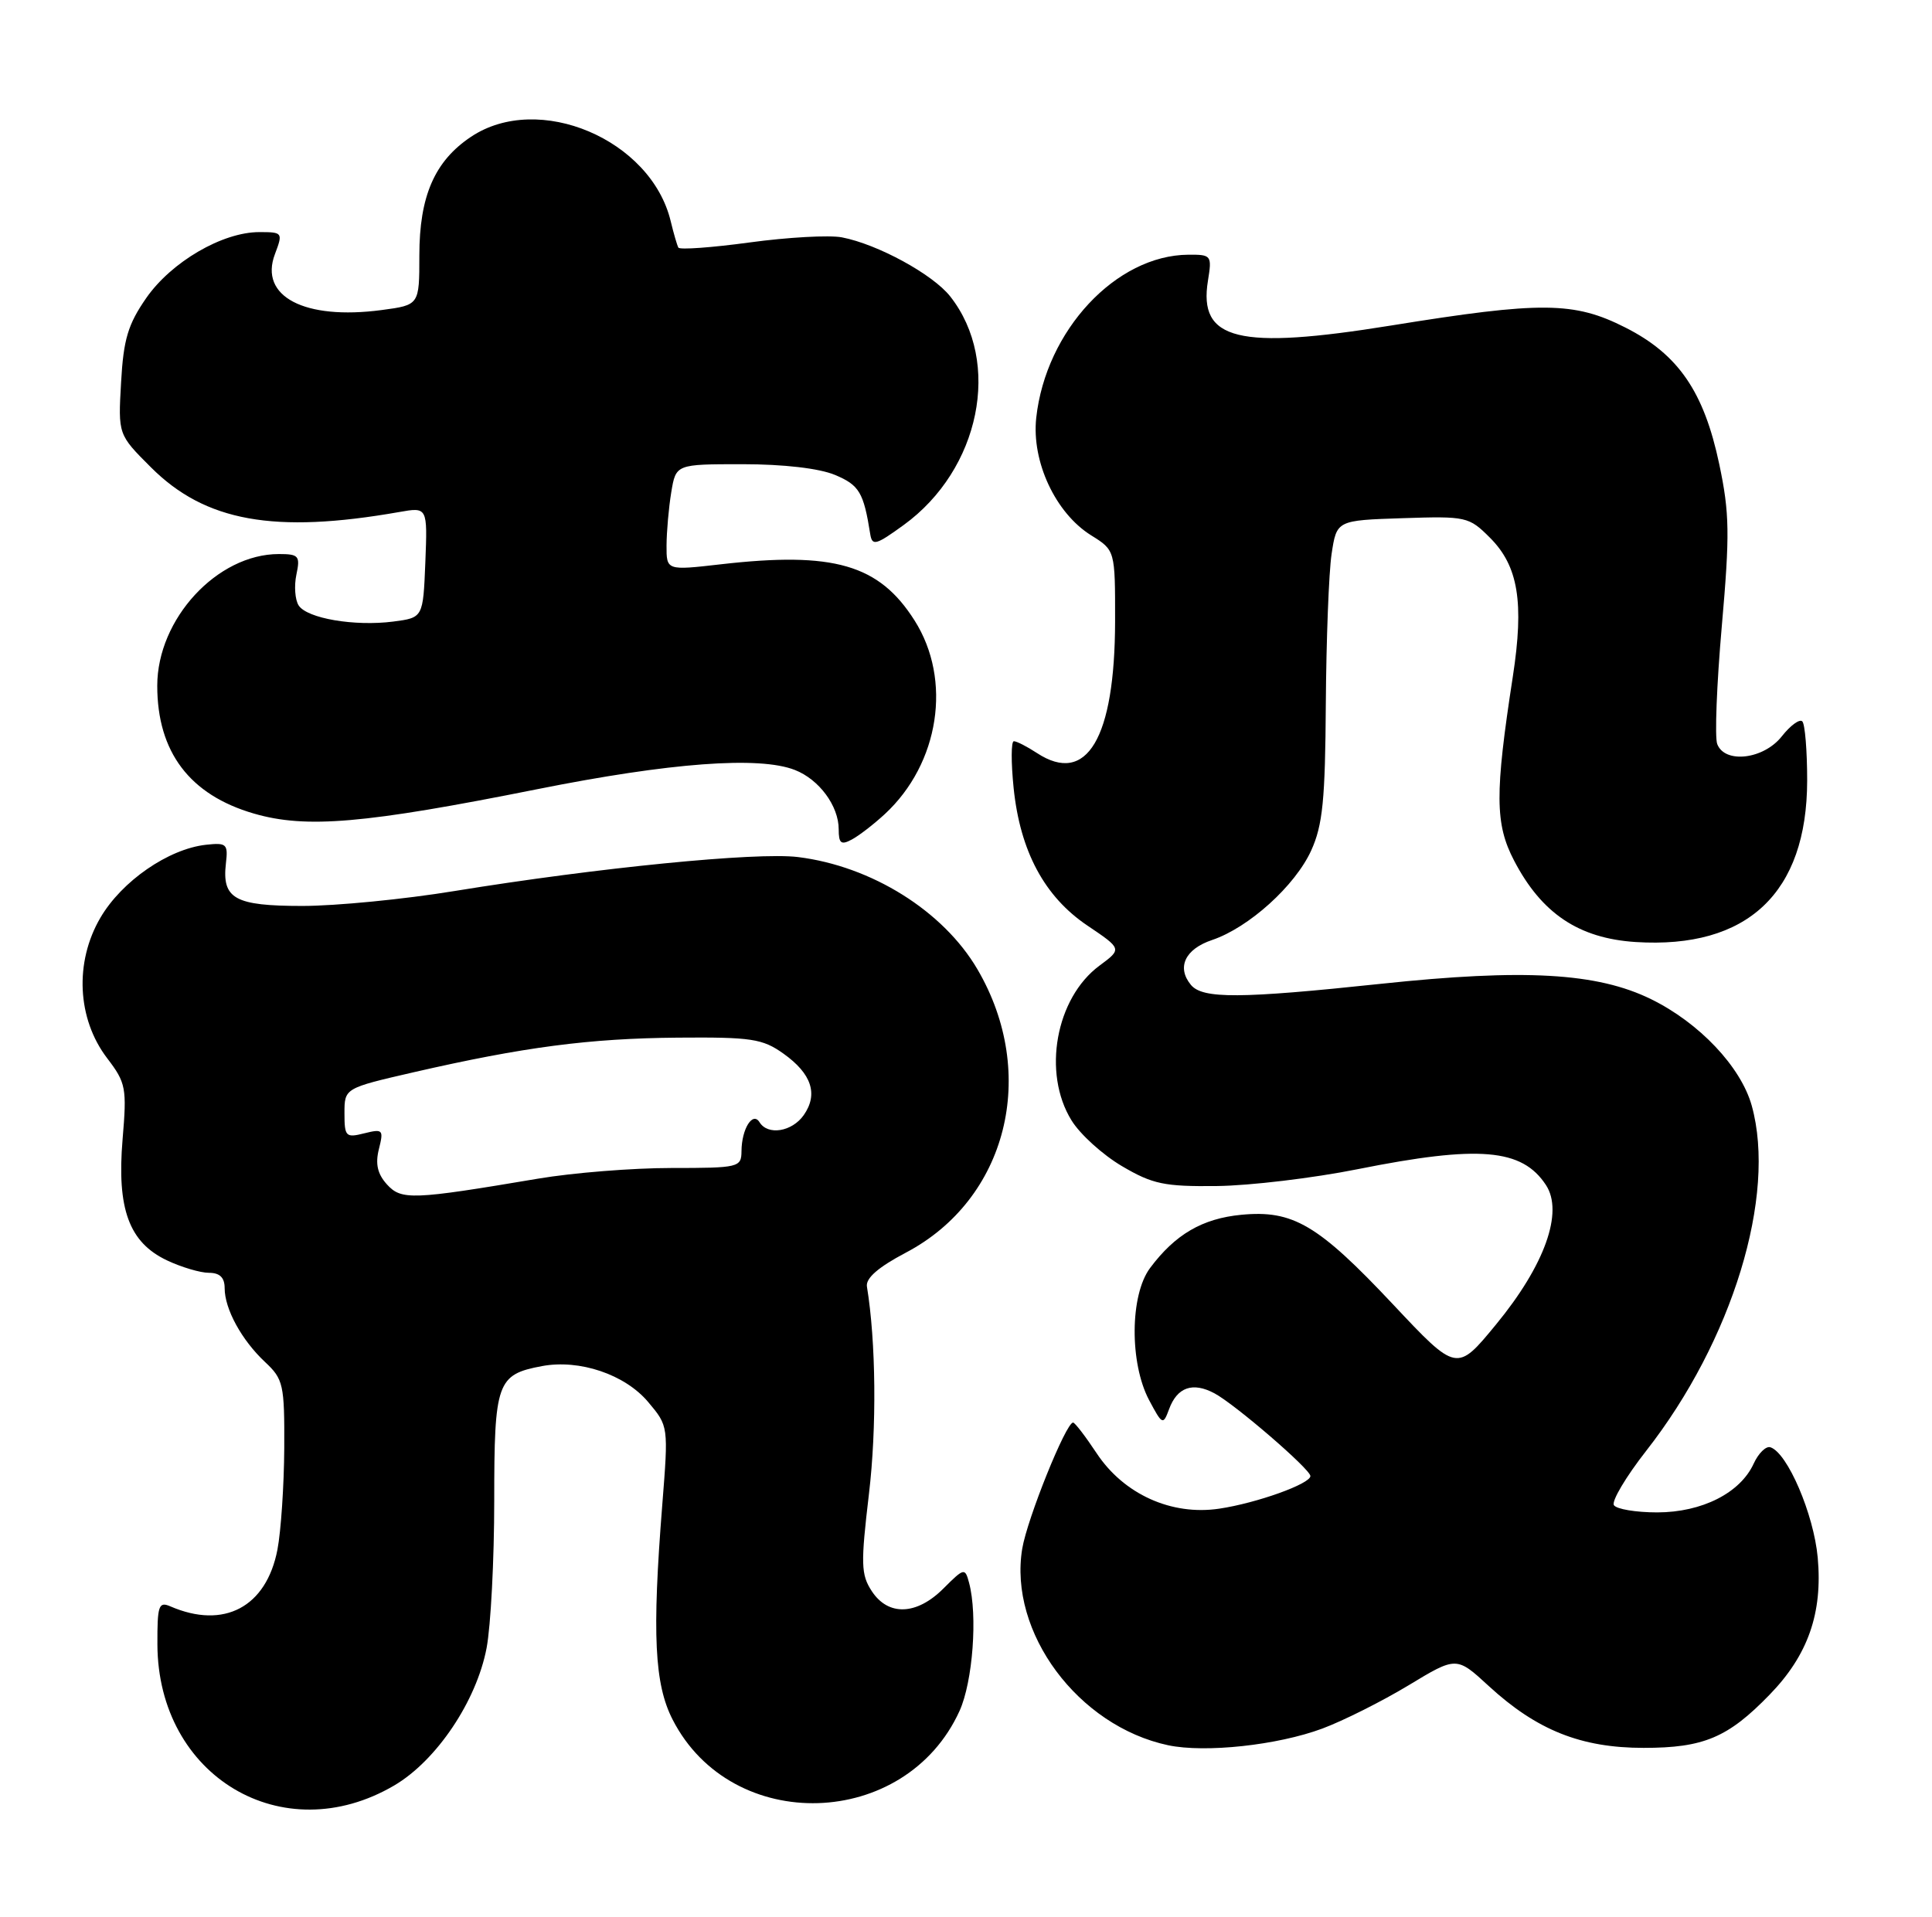 <?xml version="1.0" encoding="UTF-8" standalone="no"?>
<!DOCTYPE svg PUBLIC "-//W3C//DTD SVG 1.1//EN" "http://www.w3.org/Graphics/SVG/1.1/DTD/svg11.dtd" >
<svg xmlns="http://www.w3.org/2000/svg" xmlns:xlink="http://www.w3.org/1999/xlink" version="1.1" viewBox="0 0 258 256">
 <g >
 <path fill="currentColor"
d=" M 52.63 238.48 C 58.29 235.16 63.63 227.21 64.98 220.11 C 65.54 217.15 66.00 208.30 66.00 200.43 C 66.00 184.60 66.36 183.59 72.37 182.46 C 77.39 181.52 83.46 183.57 86.56 187.26 C 89.27 190.48 89.27 190.48 88.44 200.99 C 87.07 218.30 87.39 224.94 89.83 229.69 C 97.74 245.10 120.93 244.38 128.14 228.51 C 129.91 224.59 130.57 215.74 129.41 211.40 C 128.87 209.38 128.75 209.40 126.00 212.15 C 122.42 215.74 118.62 215.88 116.42 212.52 C 114.97 210.31 114.93 208.90 116.04 199.53 C 117.09 190.71 116.98 179.18 115.77 171.84 C 115.59 170.72 117.28 169.25 120.98 167.30 C 134.50 160.18 138.72 143.44 130.52 129.45 C 125.96 121.67 116.38 115.68 106.56 114.47 C 101.03 113.79 79.82 115.89 60.68 119.01 C 53.98 120.11 44.84 121.00 40.37 121.00 C 31.34 121.00 29.62 120.04 30.17 115.30 C 30.47 112.72 30.26 112.53 27.50 112.83 C 22.49 113.39 16.27 117.68 13.41 122.57 C 9.93 128.51 10.29 136.08 14.32 141.35 C 16.82 144.63 16.95 145.31 16.37 152.17 C 15.59 161.46 17.23 165.93 22.28 168.33 C 24.22 169.25 26.75 170.00 27.90 170.00 C 29.35 170.00 30.00 170.63 30.00 172.05 C 30.00 174.84 32.28 179.00 35.40 181.92 C 37.84 184.20 38.00 184.92 37.96 193.42 C 37.93 198.42 37.52 204.51 37.05 206.97 C 35.57 214.65 29.91 217.65 22.75 214.55 C 21.19 213.87 21.00 214.44 21.02 219.64 C 21.09 237.27 37.75 247.20 52.63 238.48 Z  M 176.59 230.87 C 179.38 229.83 184.56 227.23 188.09 225.10 C 194.50 221.22 194.50 221.22 198.82 225.20 C 205.23 231.09 211.13 233.45 219.50 233.45 C 227.51 233.45 230.76 232.08 236.32 226.34 C 241.44 221.07 243.41 215.45 242.74 208.04 C 242.21 202.23 238.70 194.04 236.42 193.30 C 235.83 193.11 234.83 194.09 234.19 195.48 C 232.40 199.40 227.29 201.99 221.31 202.00 C 218.45 202.00 215.85 201.56 215.52 201.03 C 215.19 200.50 217.13 197.23 219.83 193.78 C 231.34 179.08 237.27 159.70 233.93 147.68 C 232.48 142.48 226.92 136.60 220.46 133.44 C 213.27 129.92 203.55 129.37 184.41 131.40 C 165.59 133.40 160.60 133.42 159.04 131.55 C 157.10 129.21 158.25 126.76 161.86 125.55 C 166.76 123.90 172.96 118.30 175.10 113.59 C 176.64 110.20 176.97 106.83 177.05 94.00 C 177.11 85.47 177.45 76.47 177.82 74.00 C 178.50 69.50 178.50 69.50 187.29 69.21 C 195.81 68.93 196.16 69.01 198.96 71.81 C 202.76 75.60 203.55 80.45 202.02 90.39 C 199.61 106.02 199.64 110.05 202.19 114.94 C 205.87 122.01 210.83 125.33 218.44 125.82 C 233.35 126.76 241.31 119.27 241.33 104.25 C 241.33 100.26 241.04 96.71 240.68 96.35 C 240.32 95.99 239.09 96.89 237.94 98.35 C 235.52 101.42 230.34 102.04 229.32 99.38 C 228.97 98.49 229.25 91.40 229.93 83.63 C 231.01 71.34 230.97 68.53 229.59 62.00 C 227.55 52.32 224.13 47.33 217.06 43.75 C 210.20 40.27 205.85 40.23 185.75 43.48 C 165.36 46.77 160.01 45.46 161.31 37.49 C 161.86 34.11 161.77 34.00 158.69 34.02 C 149.03 34.09 139.66 44.14 138.38 55.80 C 137.74 61.65 140.95 68.53 145.71 71.50 C 148.92 73.50 148.92 73.50 148.91 83.00 C 148.88 98.62 145.13 104.94 138.48 100.58 C 137.15 99.71 135.77 99.00 135.39 99.00 C 135.02 99.00 135.01 101.81 135.36 105.25 C 136.23 113.70 139.48 119.76 145.21 123.62 C 149.84 126.74 149.84 126.74 146.83 128.97 C 140.98 133.29 139.17 143.31 143.09 149.64 C 144.23 151.50 147.27 154.25 149.84 155.76 C 153.92 158.16 155.49 158.49 162.50 158.41 C 166.90 158.36 175.36 157.35 181.30 156.16 C 197.51 152.92 203.25 153.40 206.45 158.28 C 208.82 161.90 206.29 168.99 199.79 176.89 C 194.54 183.28 194.54 183.28 186.02 174.21 C 176.00 163.55 172.66 161.59 165.76 162.25 C 160.56 162.75 156.93 164.87 153.58 169.36 C 150.89 172.96 150.83 182.03 153.44 186.98 C 155.22 190.33 155.32 190.37 156.12 188.21 C 157.20 185.27 159.28 184.55 162.17 186.09 C 164.93 187.56 174.97 196.22 174.99 197.14 C 175.01 198.18 167.81 200.76 162.83 201.50 C 156.45 202.46 150.07 199.58 146.44 194.09 C 144.95 191.84 143.54 190.00 143.30 190.00 C 142.35 190.00 137.19 202.80 136.51 206.84 C 134.66 218.01 143.97 230.55 156.00 233.10 C 160.94 234.14 170.60 233.10 176.59 230.87 Z  M 118.17 108.72 C 125.45 101.97 127.17 90.81 122.13 82.87 C 117.39 75.39 111.34 73.64 96.25 75.37 C 89.00 76.20 89.00 76.20 89.01 72.85 C 89.02 71.01 89.30 67.81 89.64 65.75 C 90.26 62.00 90.26 62.00 99.16 62.00 C 104.63 62.00 109.39 62.55 111.50 63.43 C 114.75 64.79 115.33 65.77 116.21 71.33 C 116.47 72.95 116.96 72.82 120.68 70.12 C 130.89 62.71 133.81 48.39 126.90 39.60 C 124.58 36.64 117.18 32.61 112.42 31.70 C 110.73 31.38 105.19 31.69 100.12 32.38 C 95.05 33.07 90.76 33.38 90.59 33.07 C 90.42 32.76 89.96 31.18 89.57 29.56 C 86.95 18.62 71.91 12.25 62.90 18.27 C 58.04 21.51 56.00 26.20 56.00 34.12 C 56.00 40.74 56.00 40.74 50.97 41.41 C 40.66 42.78 34.58 39.60 36.71 33.95 C 37.80 31.07 37.75 31.00 34.63 31.00 C 29.70 31.00 22.90 34.97 19.54 39.79 C 17.09 43.32 16.49 45.32 16.17 51.06 C 15.77 58.04 15.77 58.04 20.16 62.42 C 27.40 69.66 36.61 71.32 53.30 68.39 C 57.09 67.72 57.09 67.72 56.80 75.11 C 56.50 82.50 56.50 82.50 52.50 83.02 C 47.34 83.68 41.00 82.60 39.88 80.86 C 39.40 80.11 39.26 78.26 39.58 76.75 C 40.11 74.25 39.90 74.00 37.24 74.00 C 29.00 74.00 21.00 82.67 21.00 91.59 C 21.00 100.44 25.33 106.17 33.90 108.66 C 40.89 110.69 48.68 110.02 71.78 105.40 C 89.49 101.86 101.38 100.97 106.15 102.84 C 109.38 104.10 112.00 107.64 112.00 110.76 C 112.00 112.65 112.32 112.90 113.75 112.13 C 114.71 111.62 116.70 110.08 118.17 108.72 Z  M 51.66 158.18 C 50.41 156.79 50.10 155.44 50.60 153.47 C 51.25 150.88 51.13 150.75 48.64 151.37 C 46.18 151.99 46.00 151.81 46.00 148.69 C 46.00 145.34 46.00 145.34 55.25 143.21 C 69.94 139.84 78.70 138.69 90.50 138.59 C 100.36 138.51 101.82 138.73 104.63 140.73 C 108.39 143.41 109.29 146.14 107.33 148.94 C 105.77 151.16 102.54 151.69 101.43 149.89 C 100.52 148.41 99.04 150.77 99.02 153.75 C 99.00 155.92 98.68 156.00 89.63 156.00 C 84.48 156.00 76.49 156.64 71.88 157.42 C 55.03 160.26 53.60 160.32 51.66 158.18 Z "/>
</g>
</svg>